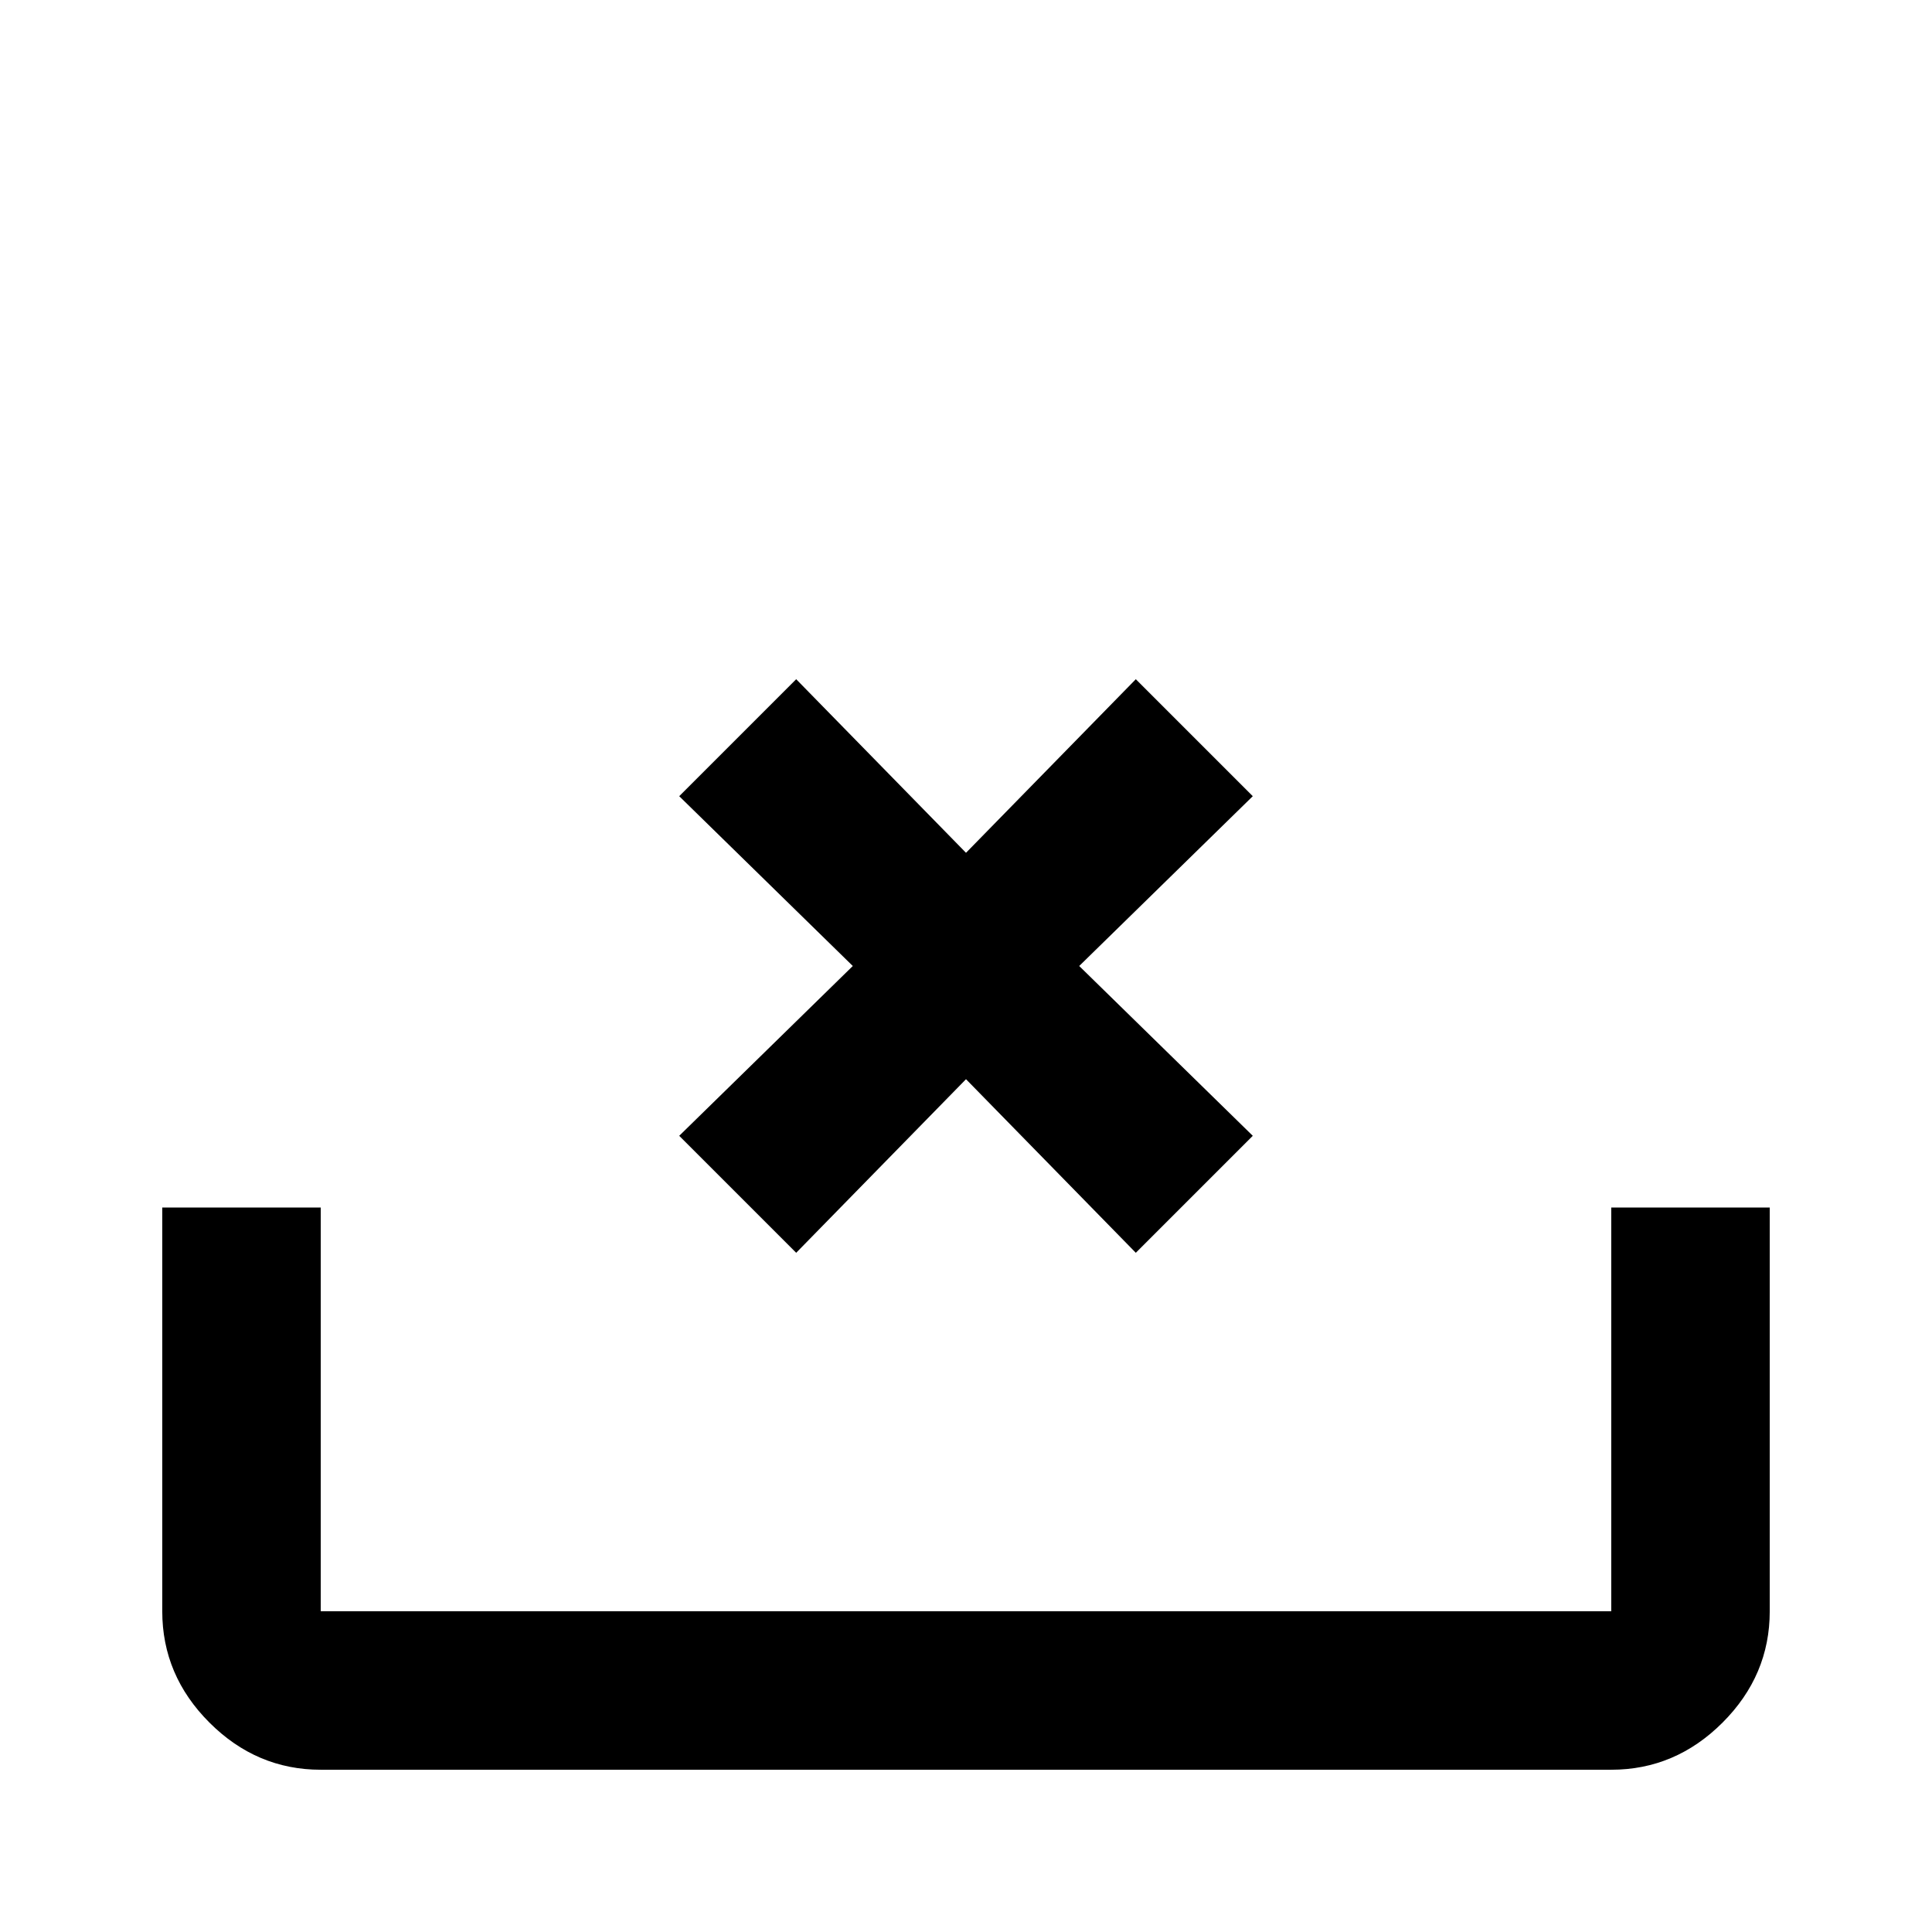 <svg xmlns="http://www.w3.org/2000/svg" viewBox="0 -512 512 512">
	<path fill="#000000" d="M43 -85Q43 -68 55.5 -55.5Q68 -43 85 -43H427Q444 -43 456.5 -55.5Q469 -68 469 -85V-192H427V-85H85V-192H43ZM301 -332L332 -301L286 -256L332 -211L301 -180L256 -226L211 -180L180 -211L226 -256L180 -301L211 -332L256 -286Z"/>
</svg>